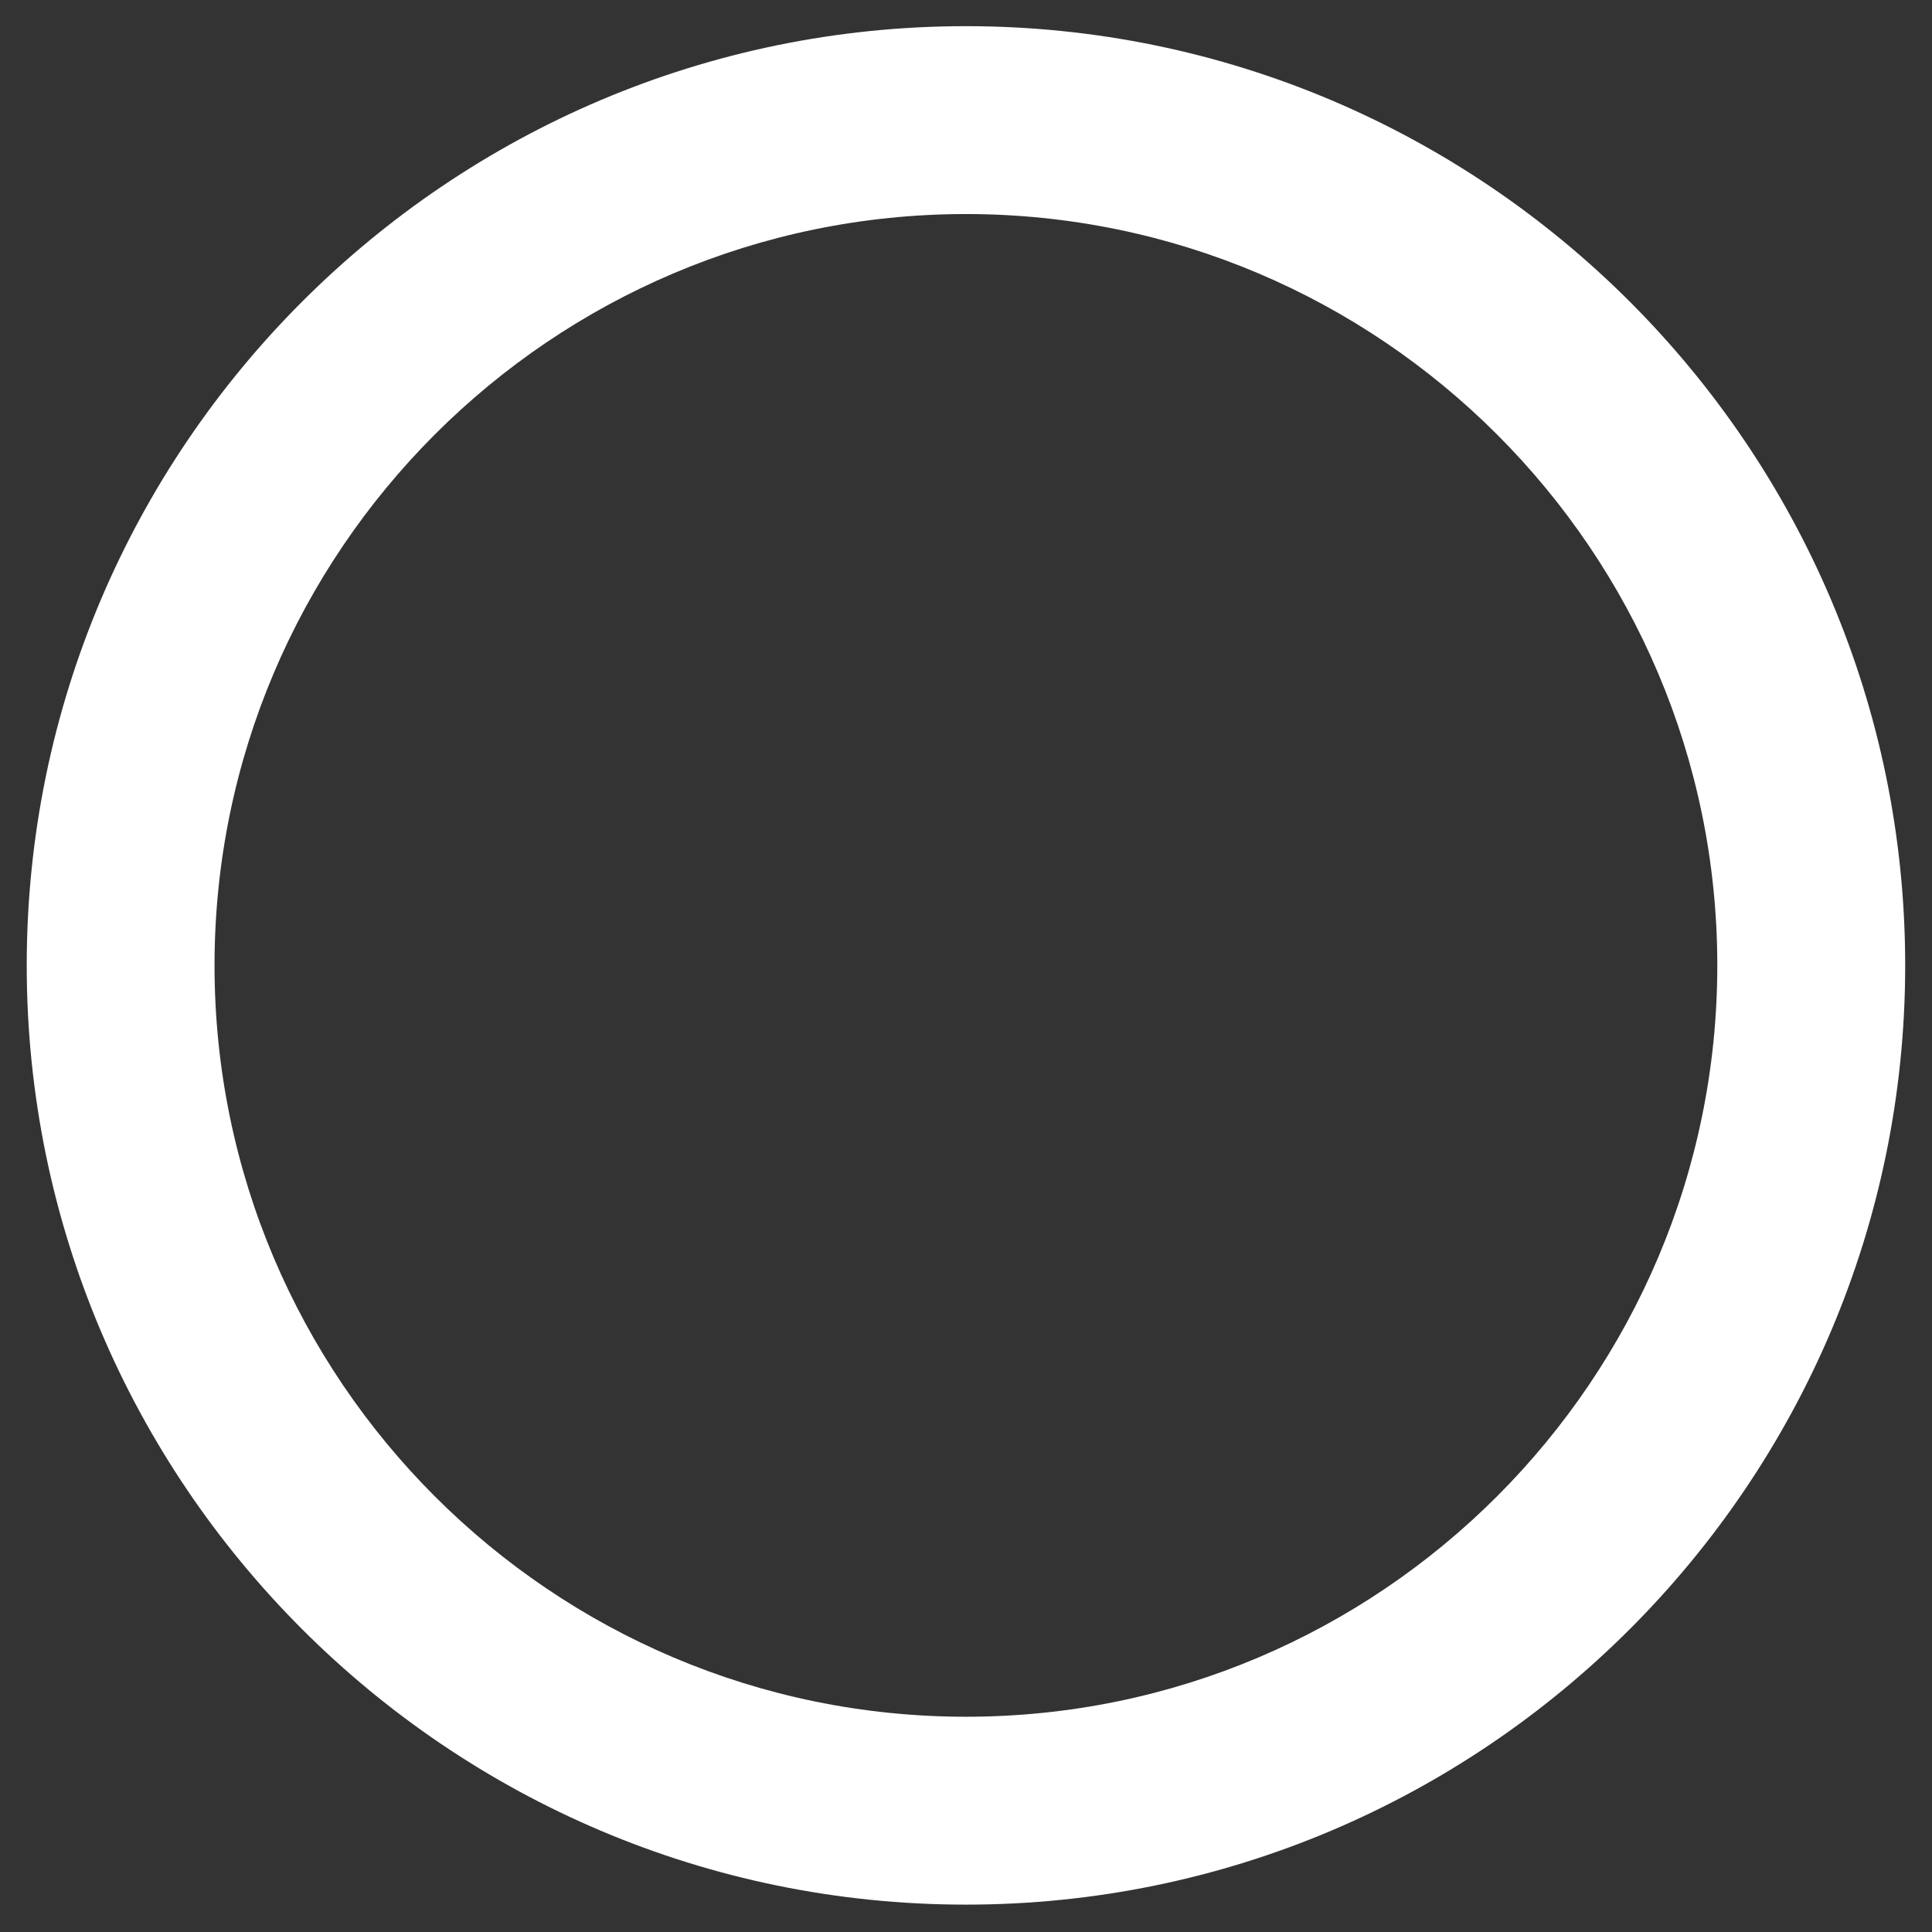 <svg width="24" height="24" viewBox="0 0 24 24" fill="none" xmlns="http://www.w3.org/2000/svg">
<rect x="0" y="0" width="24" height="24" fill="#333333" stroke="none"/>
<path d="M11.999 0.325C5.566 0.326 0.332 5.56 0.332 11.993C0.332 18.426 5.566 23.66 12 23.66C18.432 23.66 23.666 18.426 23.667 11.993C23.667 5.56 18.433 0.326 11.999 0.325ZM12 21.326C6.853 21.326 2.665 17.139 2.665 11.993C2.665 6.847 6.853 2.66 11.999 2.659C17.146 2.66 21.333 6.847 21.333 11.993C21.332 17.139 17.145 21.326 12 21.326Z" fill="white"/>
</svg>
